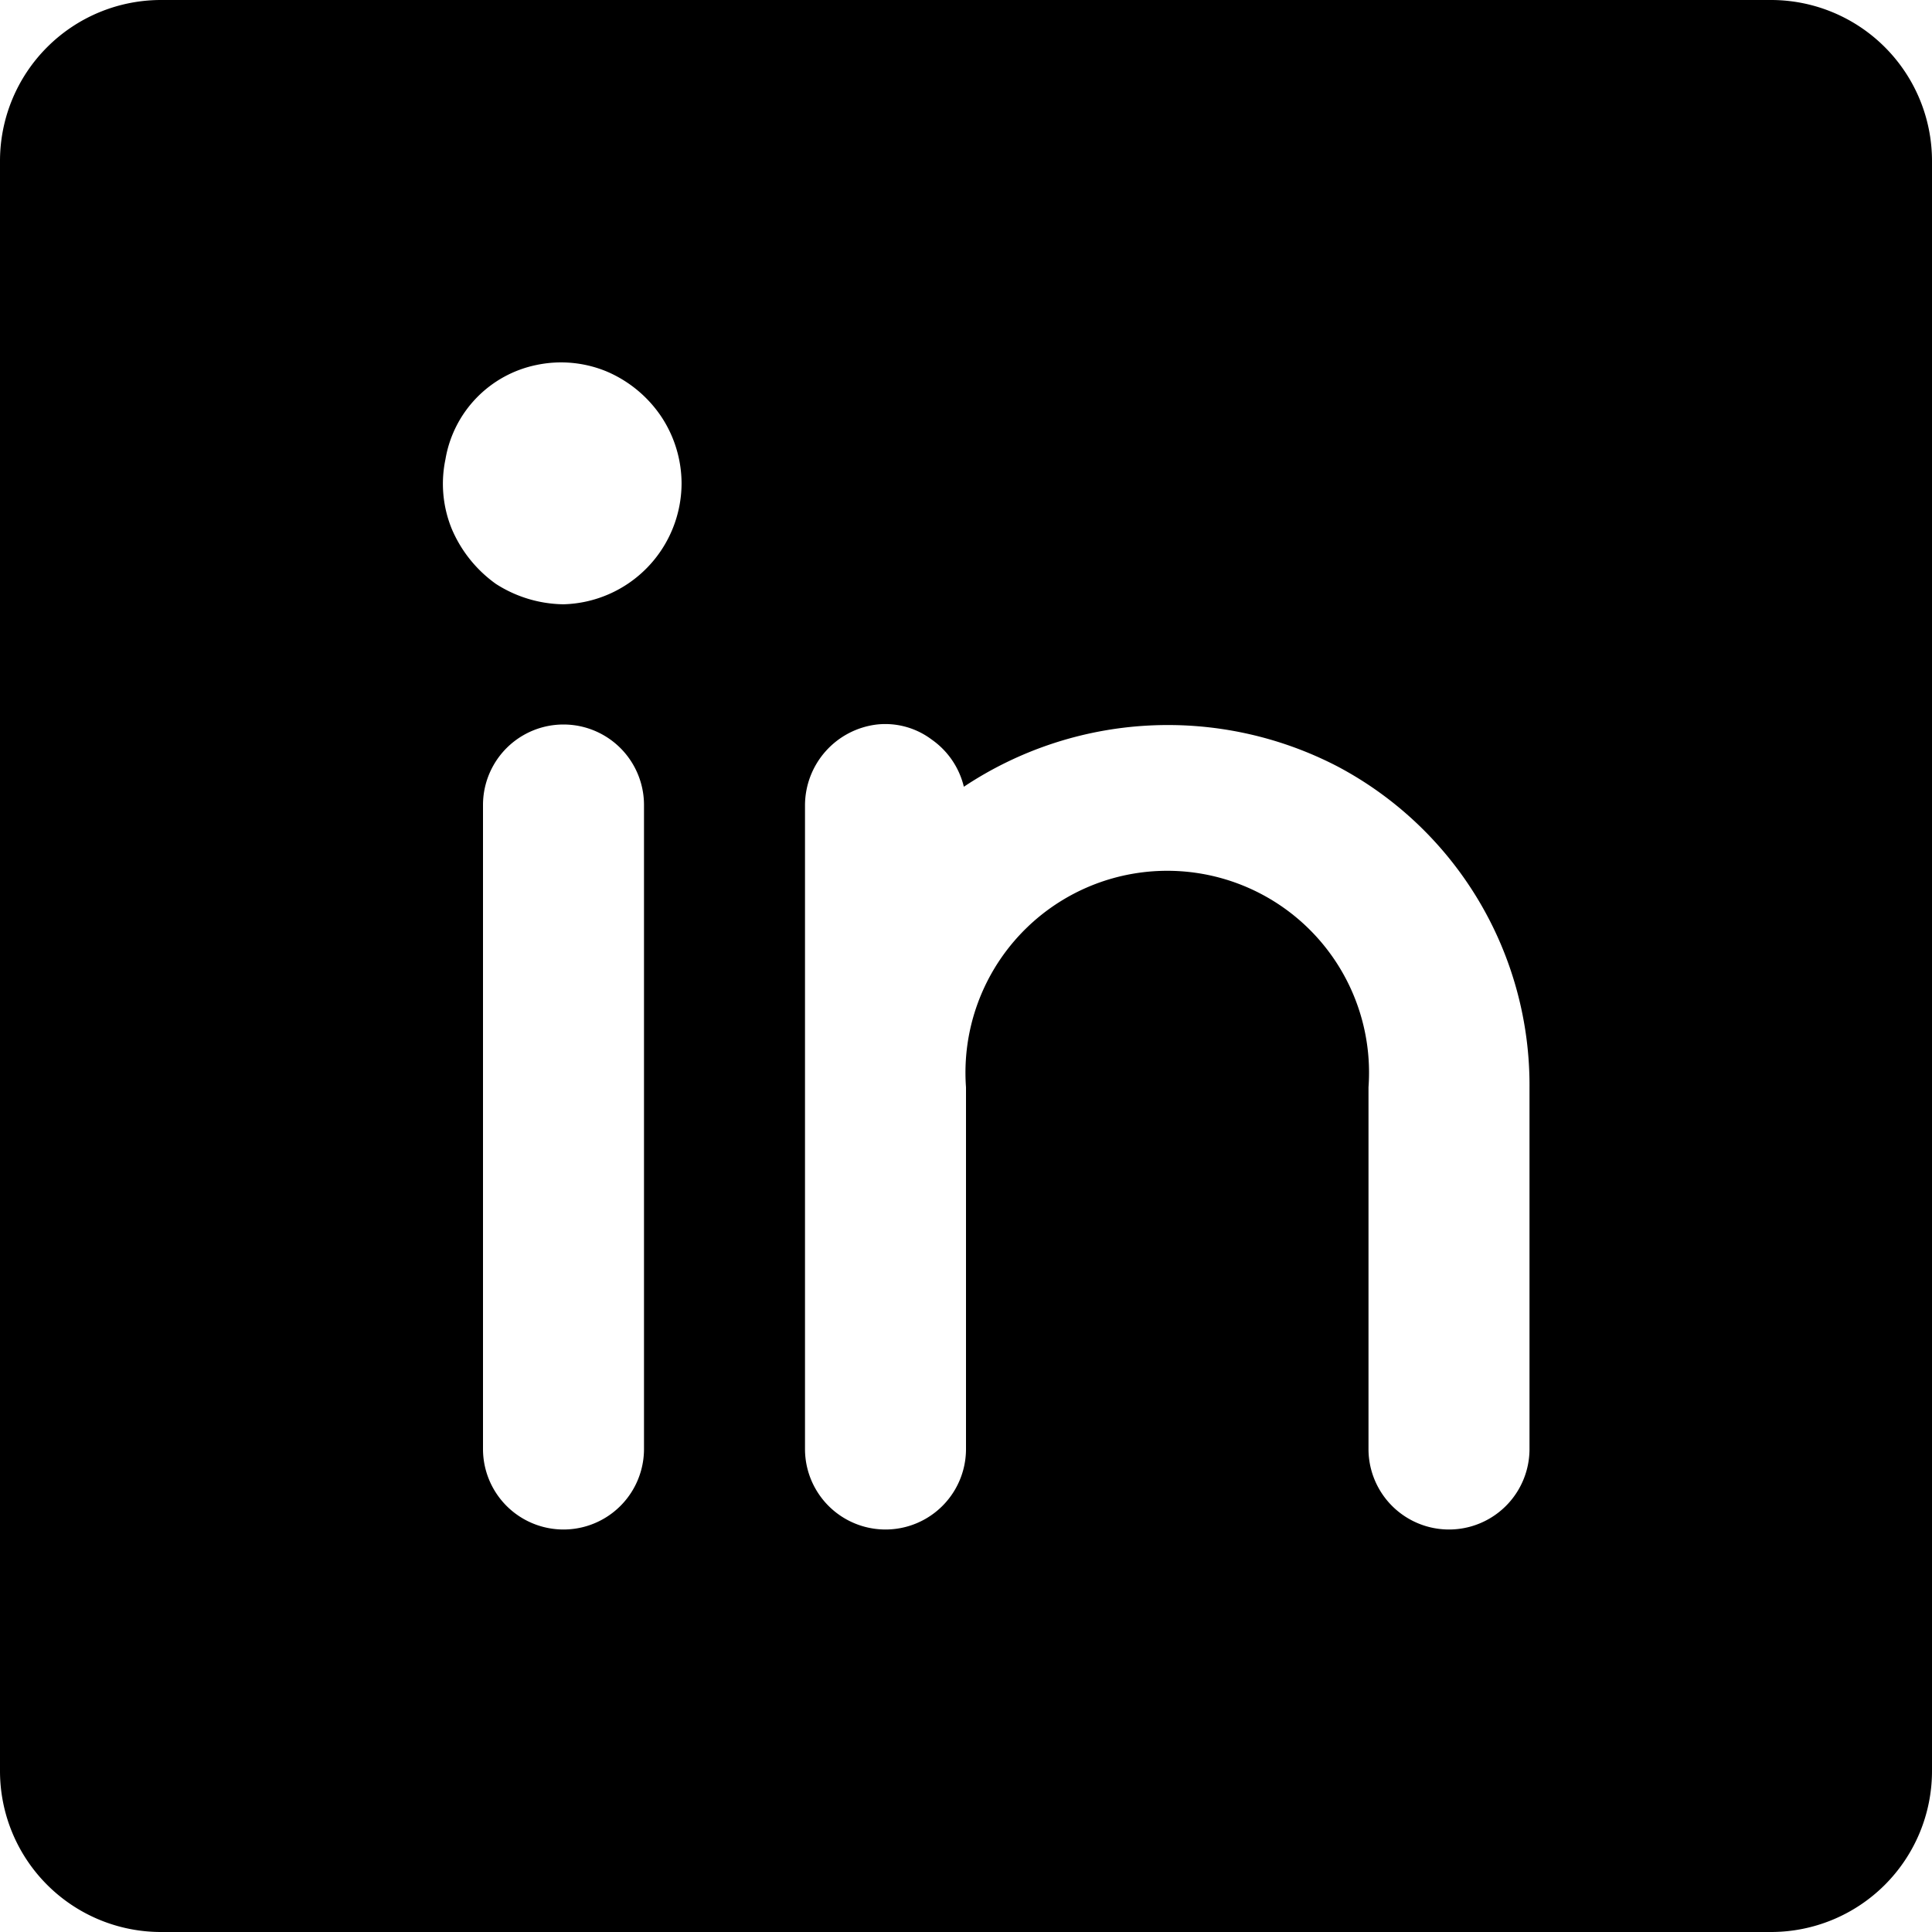 <svg xmlns="http://www.w3.org/2000/svg" width="18" height="18" viewBox="0 0 18 18"><title>linkedIn</title><path d="M16.5,0H1.5A1.5,1.5,0,0,0,0,1.5v15A1.5,1.5,0,0,0,1.5,18h15A1.5,1.5,0,0,0,18,16.5V1.5A1.5,1.5,0,0,0,16.5,0ZM6,13.5a.75.75,0,0,1-1.5,0v-6A.75.75,0,0,1,6,7.5ZM5.25,5.63a1.19,1.19,0,0,1-.63-.19,1.21,1.21,0,0,1-.41-.51,1.11,1.11,0,0,1-.06-.65A1.08,1.08,0,0,1,5,3.4a1.11,1.11,0,0,1,.65.06,1.16,1.16,0,0,1,.51.42,1.13,1.13,0,0,1,.19.62A1.13,1.13,0,0,1,5.25,5.63Zm9,7.87a.75.75,0,0,1-1.5,0V10.13a1.88,1.88,0,1,0-3.75,0V13.5a.75.75,0,0,1-1.5,0v-6a.76.76,0,0,1,.67-.75.72.72,0,0,1,.51.14.75.75,0,0,1,.3.44,3.43,3.43,0,0,1,3.48-.19,3.36,3.36,0,0,1,1.79,3Z"/></svg>